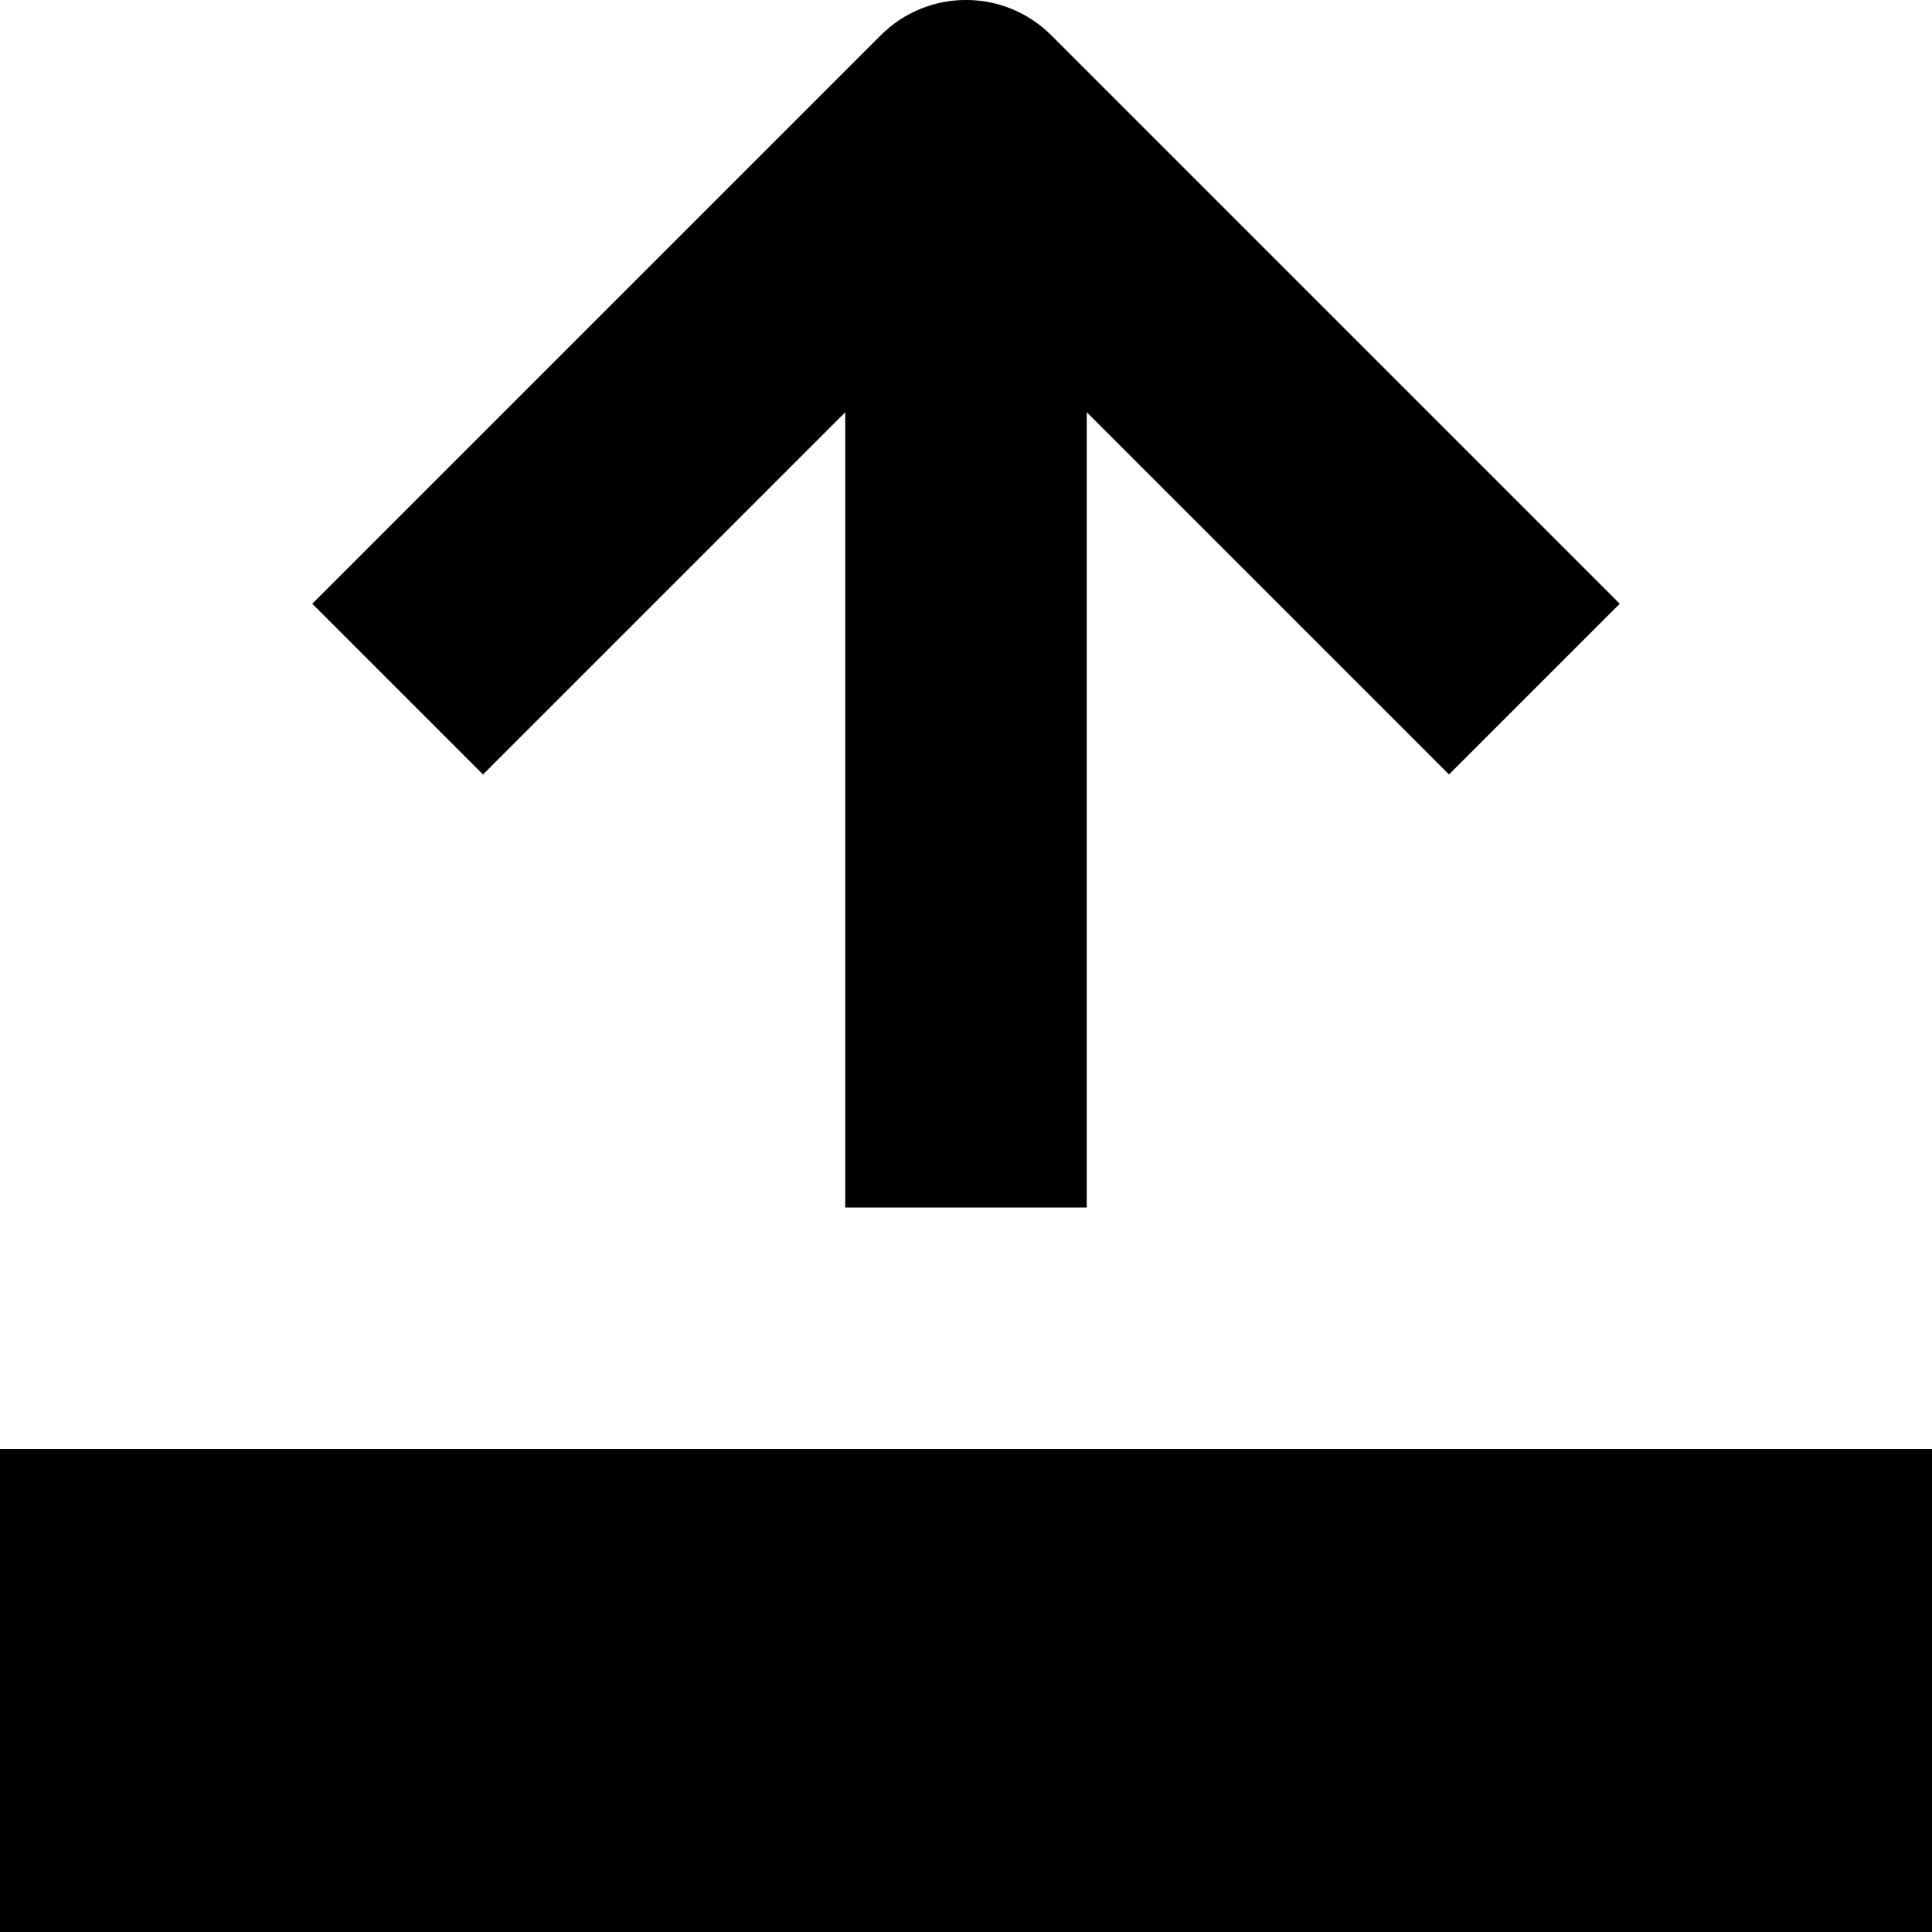 <?xml version="1.0" encoding="utf-8"?>
<!-- Generator: Adobe Illustrator 19.2.1, SVG Export Plug-In . SVG Version: 6.00 Build 0)  -->
<!DOCTYPE svg PUBLIC "-//W3C//DTD SVG 1.1//EN" "http://www.w3.org/Graphics/SVG/1.1/DTD/svg11.dtd">
<svg version="1.1" id="Layer_1" xmlns="http://www.w3.org/2000/svg" xmlns:xlink="http://www.w3.org/1999/xlink" x="0px" y="0px"
	 width="16px" height="16px" viewBox="0 0 16 16" enable-background="new 0 0 16 16" xml:space="preserve">
<rect y="12" width="16" height="4"/>
<path d="M4,6.414l3-3V10h2V3.414l3,3L13.414,5L8.707,0.293c-0.391-0.391-1.023-0.391-1.414,0L2.586,5L4,6.414z"/>
</svg>
